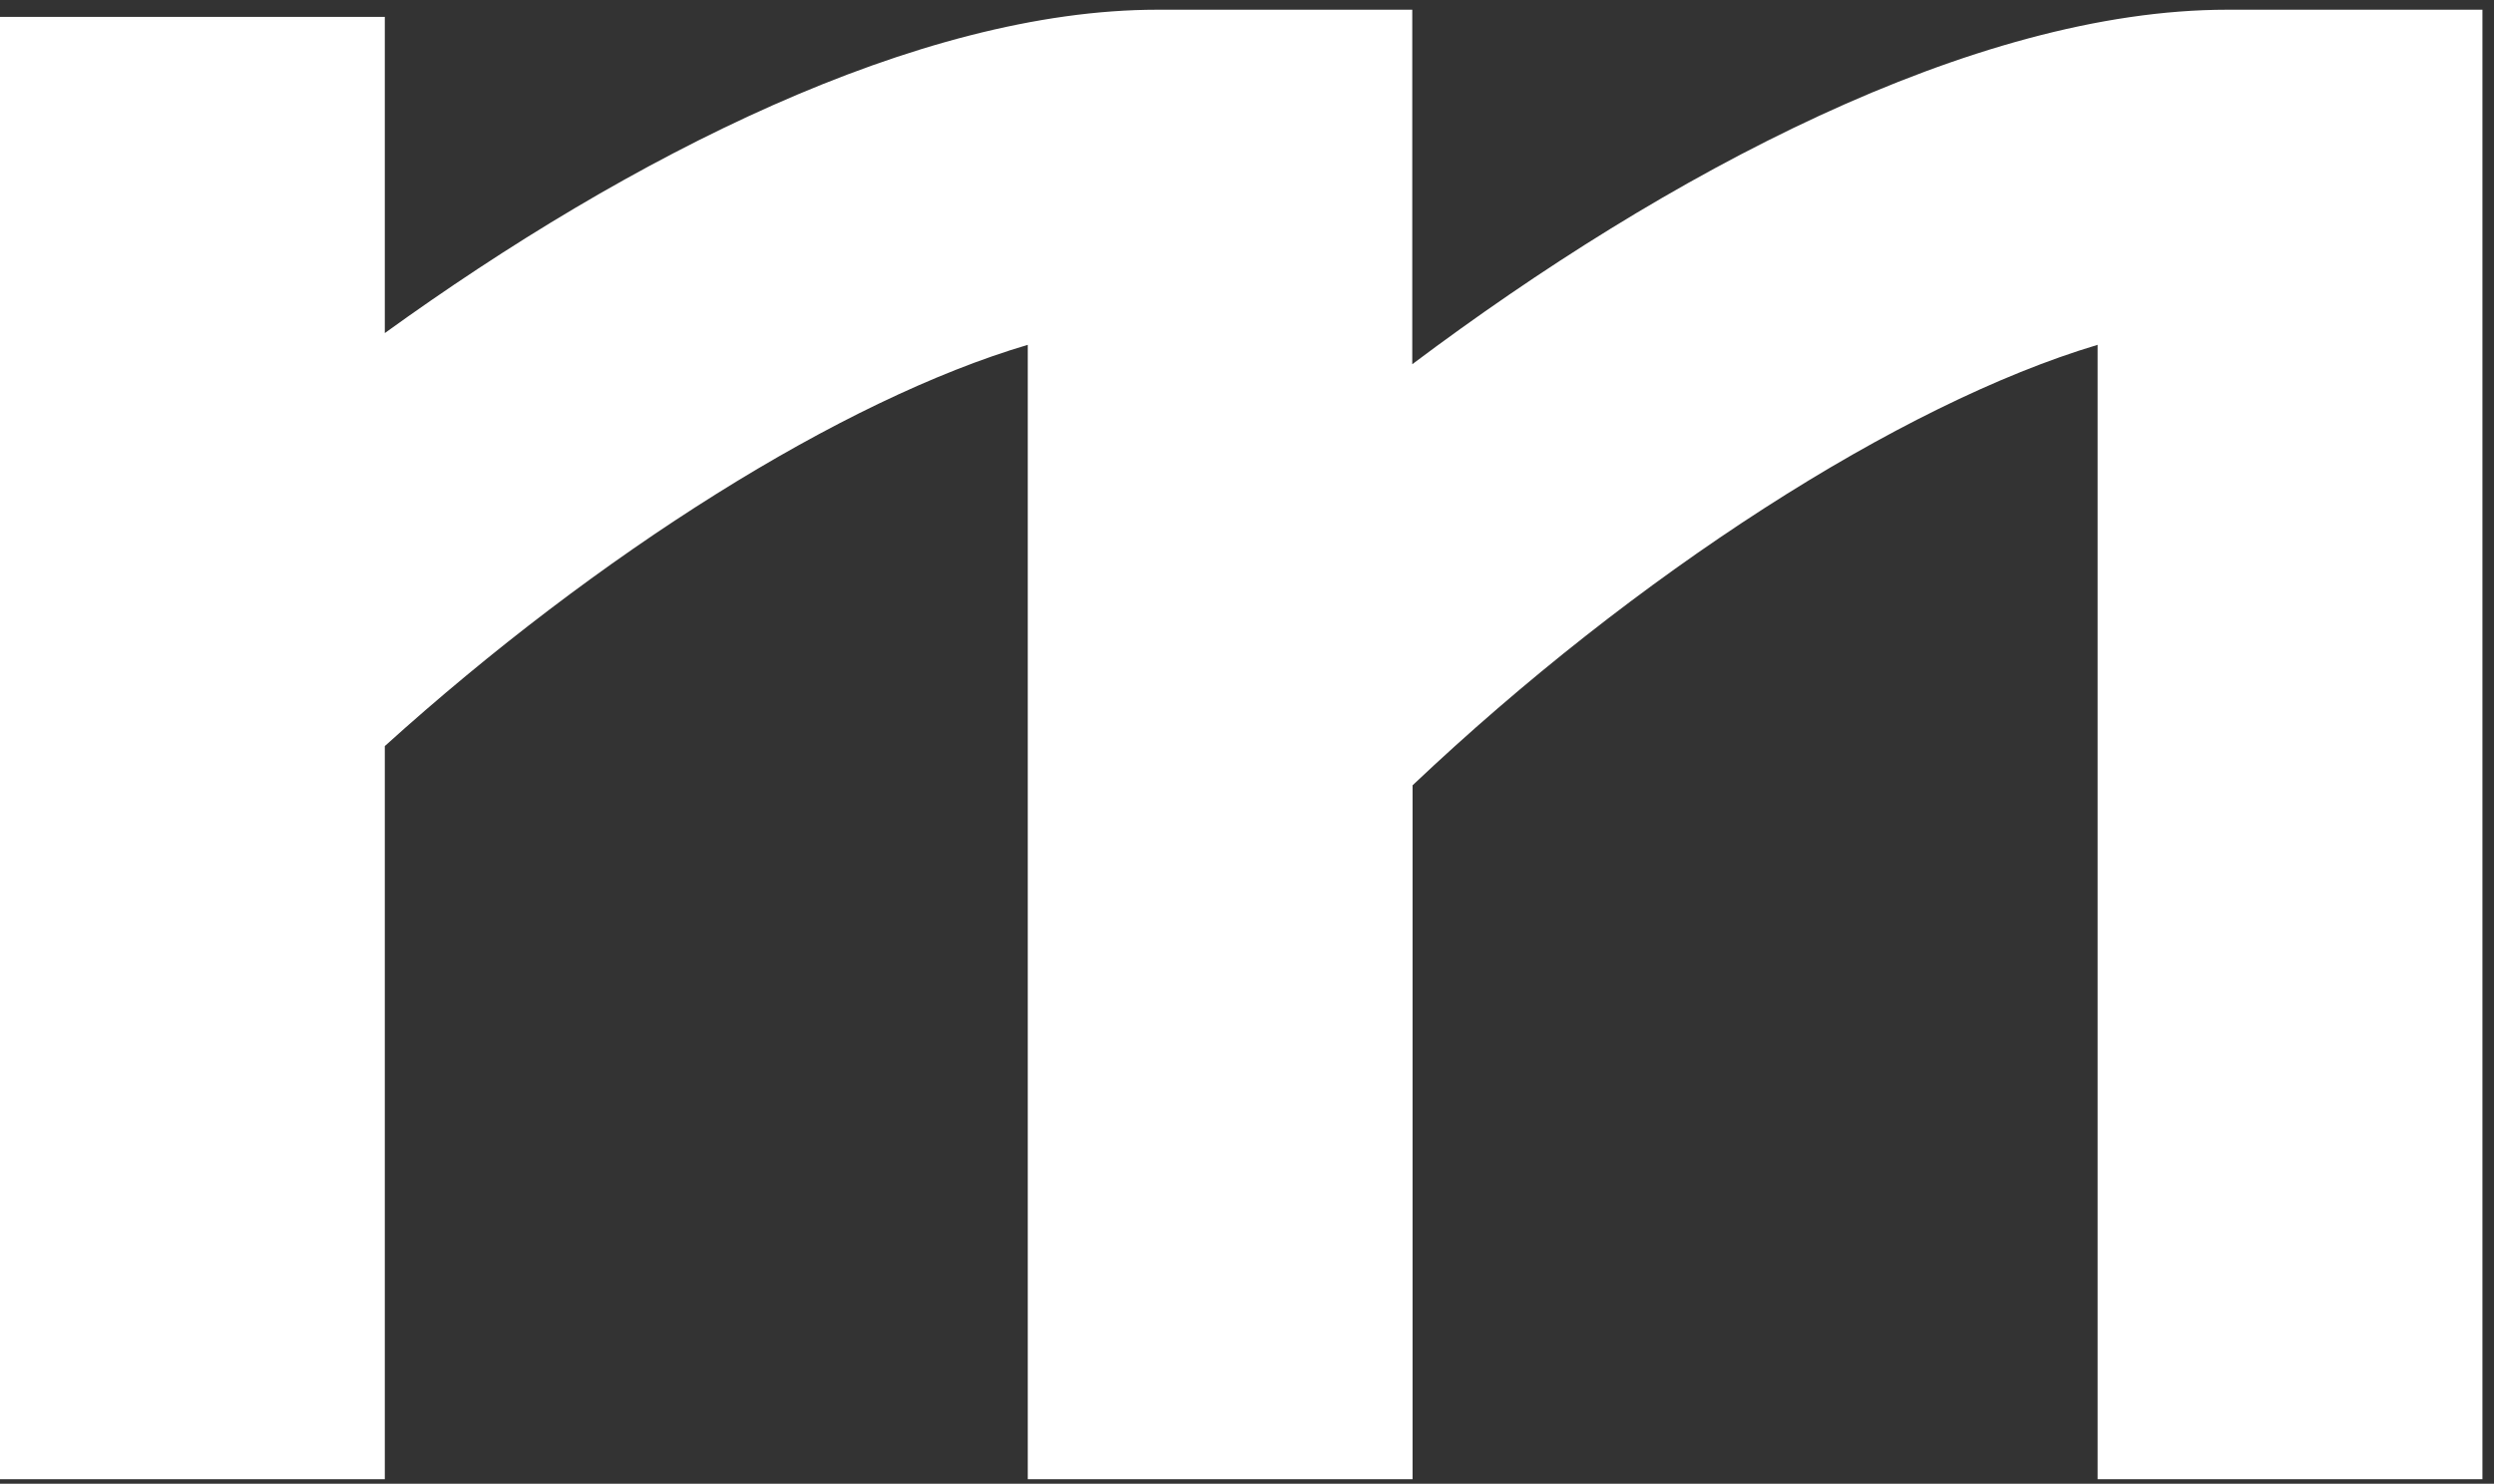 <svg xmlns="http://www.w3.org/2000/svg" width="163" height="97" viewBox="0 0 163 97" fill="none">
  <rect x="0" y="0" width="163" height="97" fill="#333333" stroke="none"/>
  <path d="M145.577 0.635C128.967 0.635 108.846 11.383 92.301 23.812V13.057V0.635H75.655C59.986 0.635 41.133 10.229 25.15 21.775V1.105H0V96.704H25.15V48.776C39.081 36.184 55.021 26.134 67.172 22.544V96.704H92.322V51.34C106.873 37.559 124.152 26.412 137.094 22.544V96.704H162.244V0.635H145.577Z" fill="white"/>
</svg>